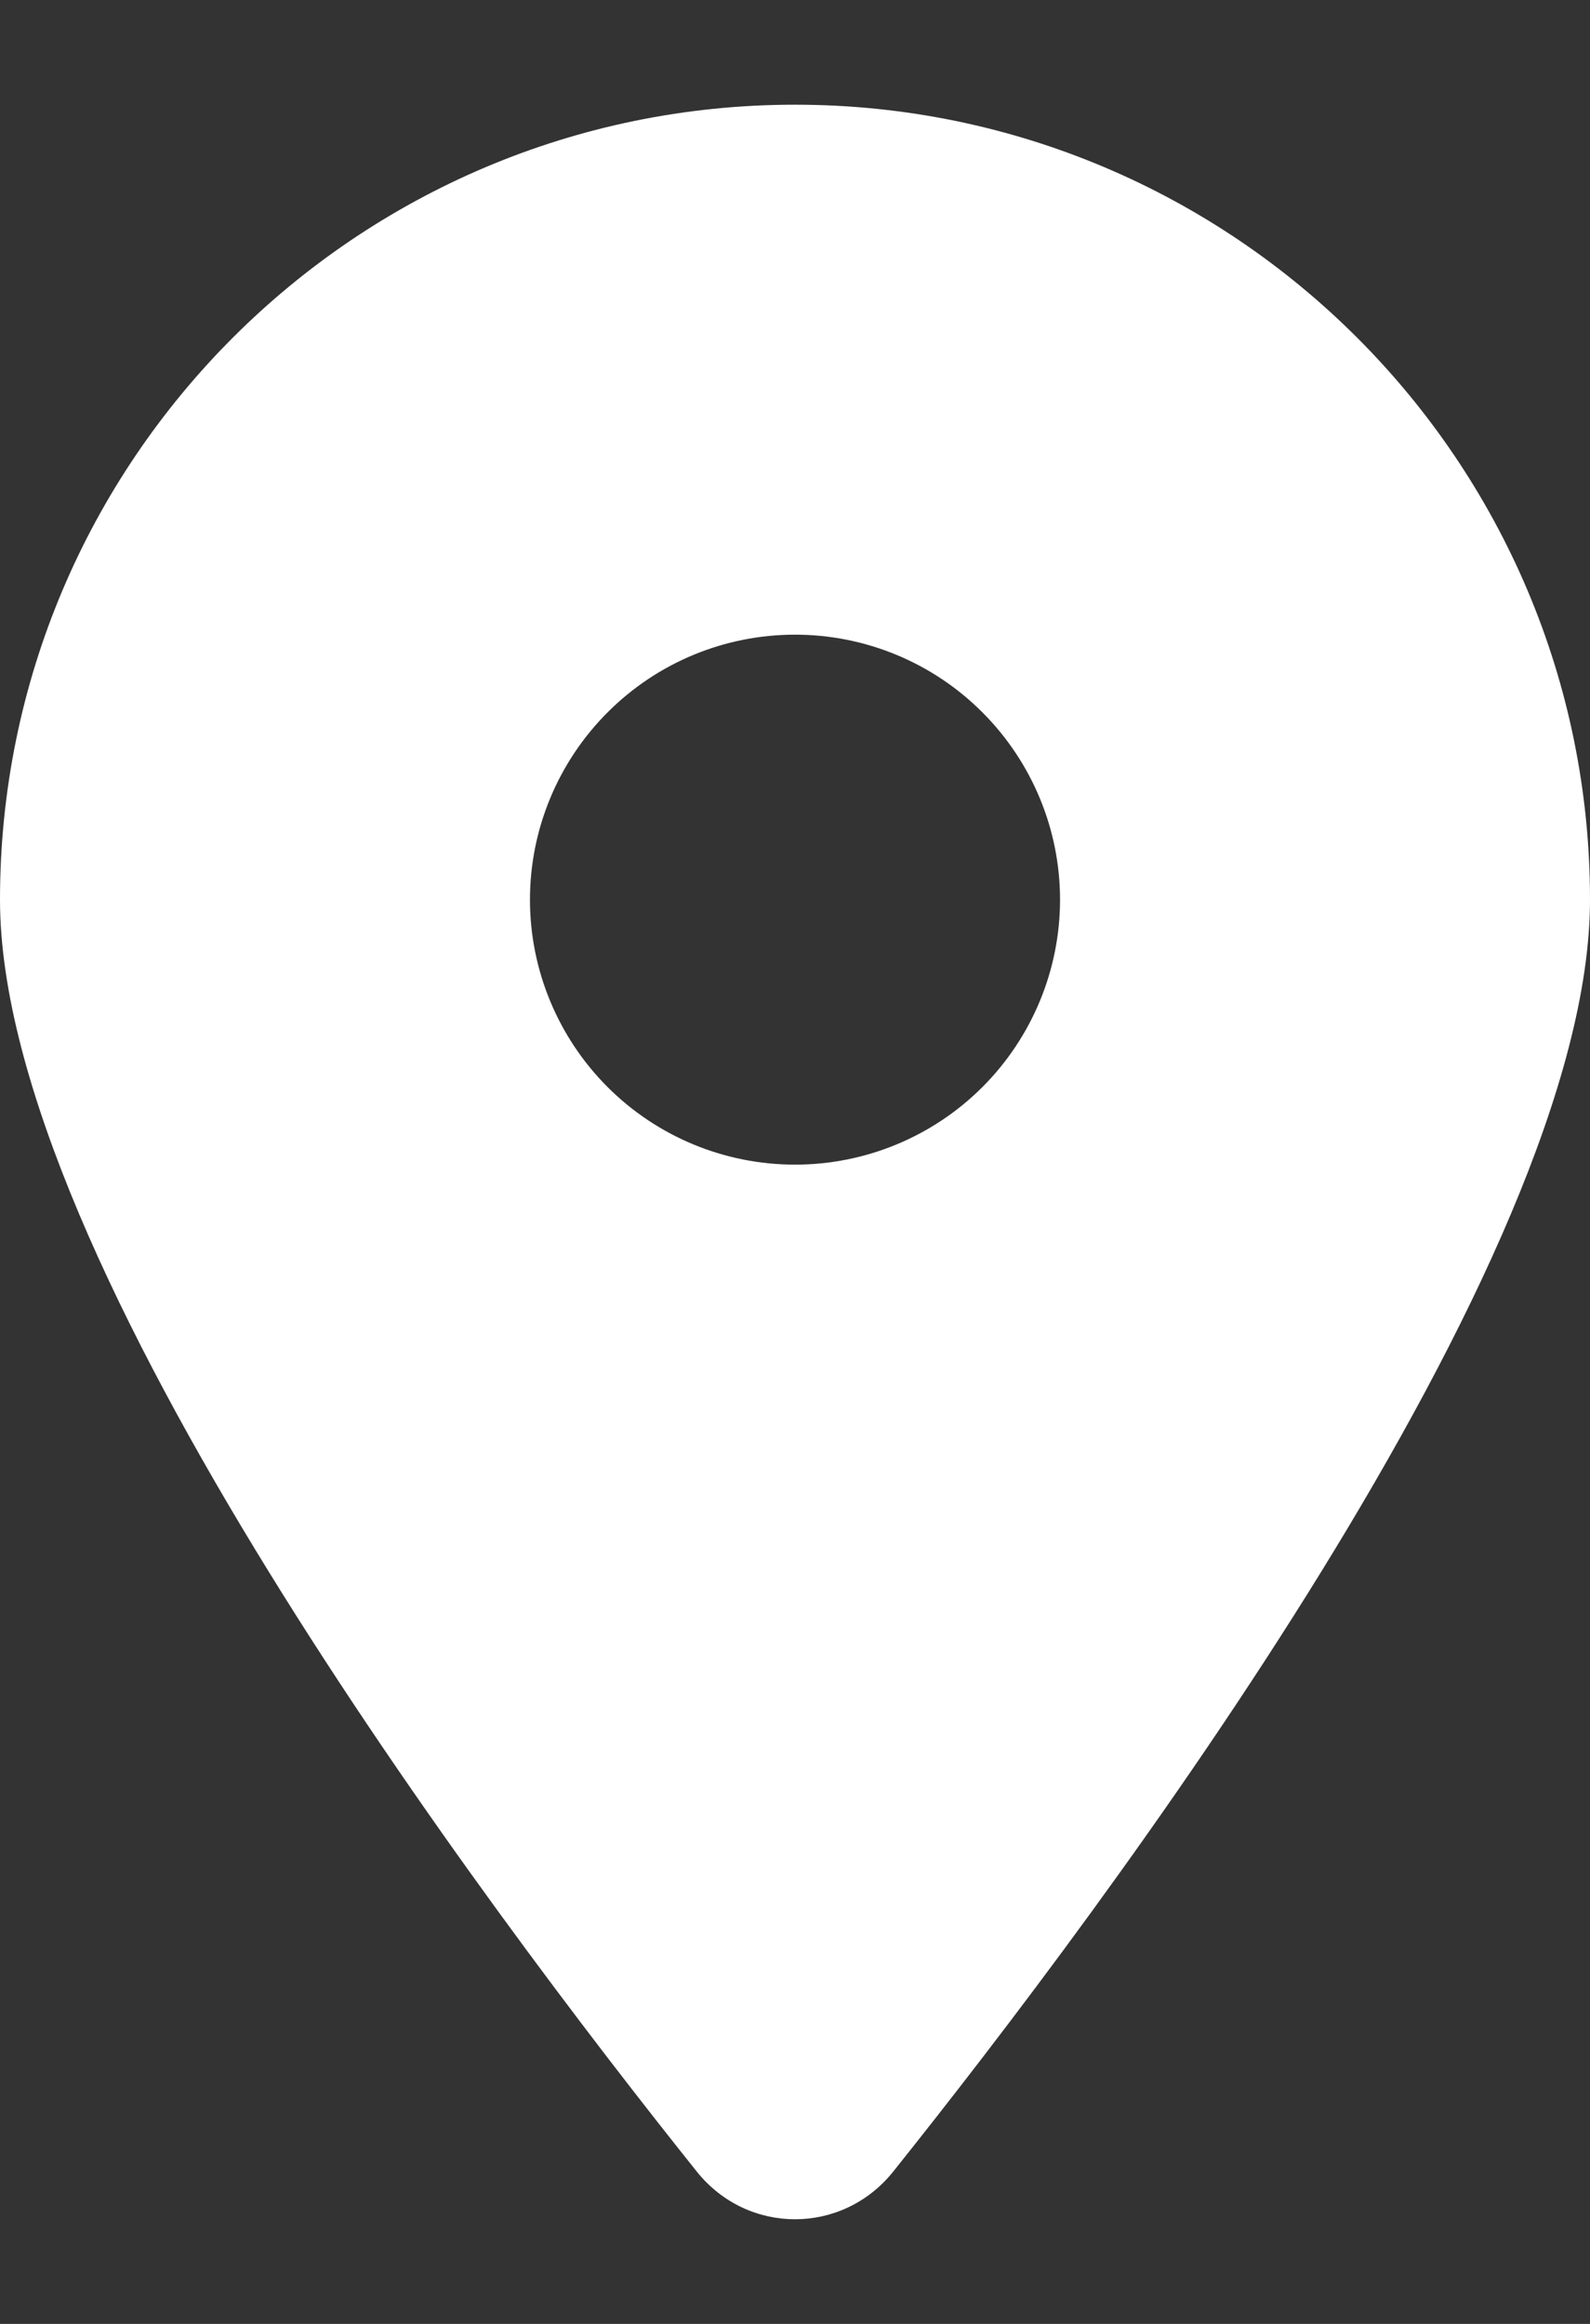 <svg width="13" height="19" viewBox="0 0 13 19" fill="none" xmlns="http://www.w3.org/2000/svg">
<rect x="0" y="0" width="13" height="19" fill="#333333" stroke="none"/>
<path d="M7.302 17.756C9.039 15.582 13 10.315 13 7.356C13 3.767 10.088 0.856 6.5 0.856C2.911 0.856 0 3.767 0 7.356C0 10.315 3.961 15.582 5.698 17.756C6.114 18.274 6.886 18.274 7.302 17.756ZM6.5 5.189C7.075 5.189 7.626 5.417 8.032 5.824C8.438 6.23 8.667 6.781 8.667 7.356C8.667 7.93 8.438 8.482 8.032 8.888C7.626 9.294 7.075 9.522 6.5 9.522C5.925 9.522 5.374 9.294 4.968 8.888C4.562 8.482 4.333 7.93 4.333 7.356C4.333 6.781 4.562 6.23 4.968 5.824C5.374 5.417 5.925 5.189 6.5 5.189Z" fill="white"/>
</svg>
